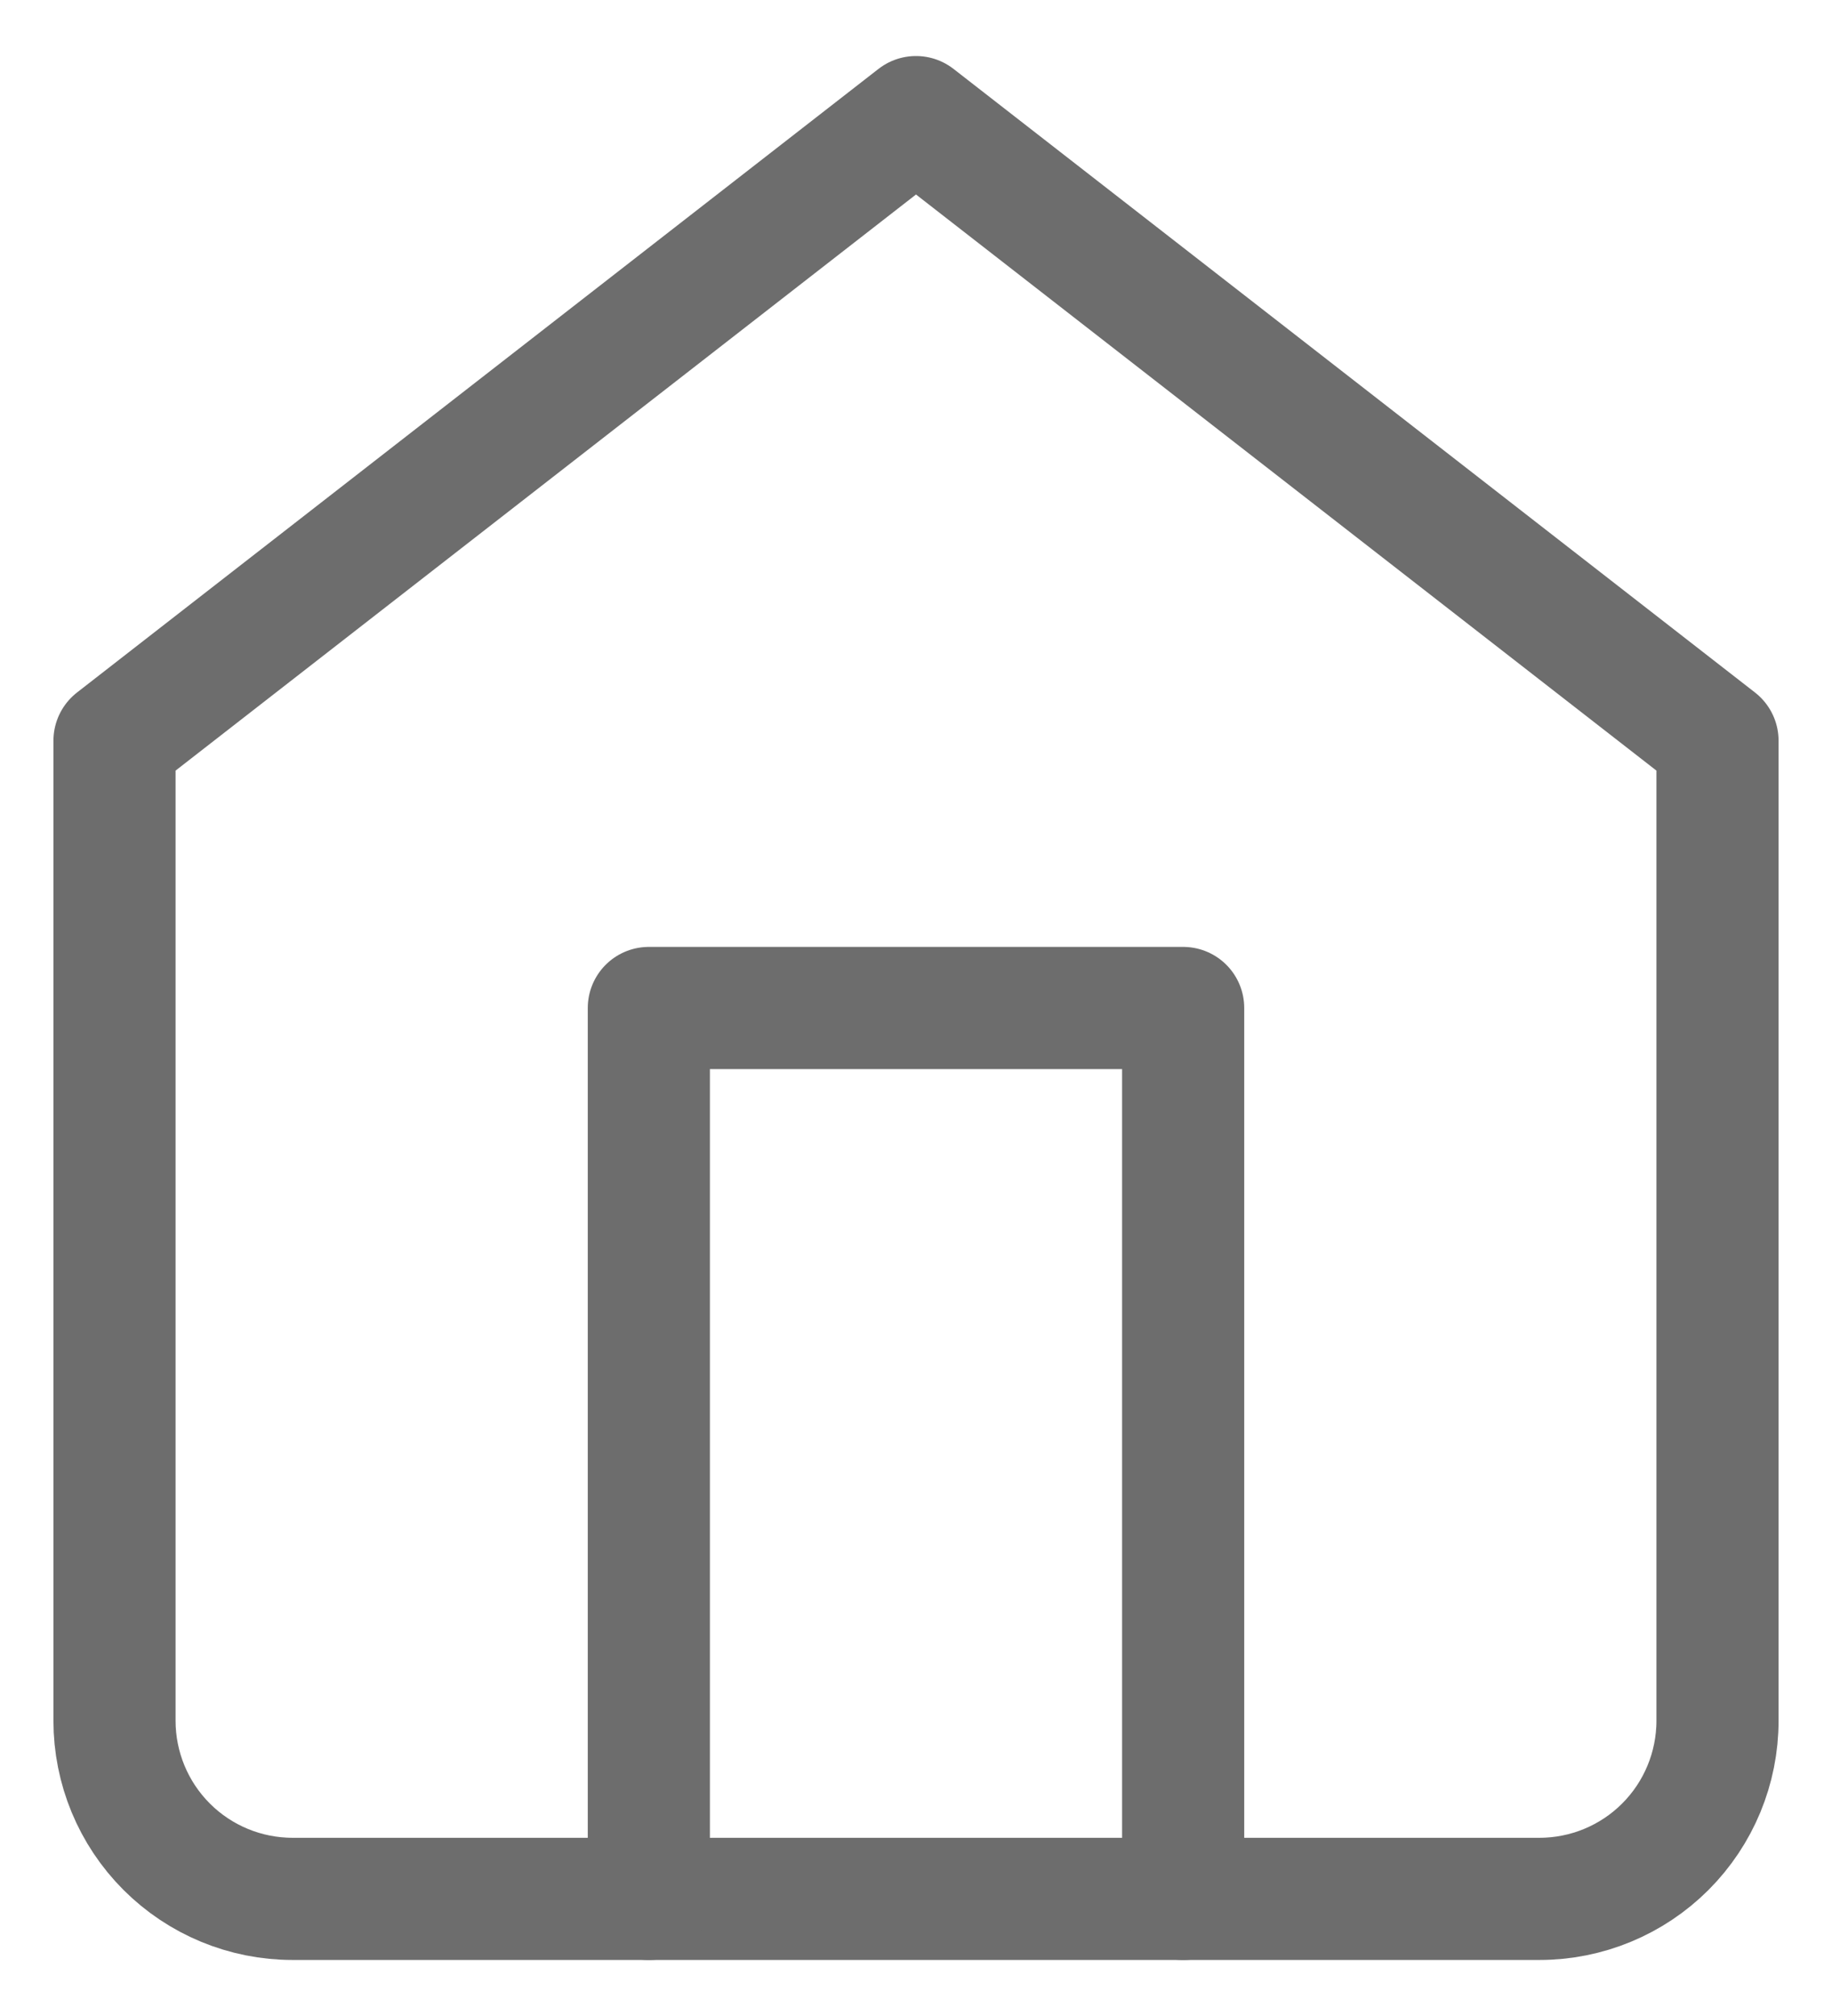 <svg width="30" height="33" viewBox="0 0 30 33" fill="none" xmlns="http://www.w3.org/2000/svg">
<g clip-path="url(#clip0_461_587)">
<path d="M1.875 12.125L15 1.917L28.125 12.125V28.167C28.125 28.94 27.818 29.682 27.271 30.229C26.724 30.776 25.982 31.083 25.208 31.083H4.792C4.018 31.083 3.276 30.776 2.729 30.229C2.182 29.682 1.875 28.94 1.875 28.167V12.125Z" stroke="#6D6D6D" stroke-width="2" stroke-linecap="round" stroke-linejoin="round"/>
<path d="M10.625 31.083V16.5H19.375V31.083" stroke="#6D6D6D" stroke-width="2" stroke-linecap="round" stroke-linejoin="round"/>
</g>
<defs>
<clipPath id="clip0_461_587">
<rect width="29" height="33" fill="white" transform="translate(0.5)"/>
</clipPath>
</defs>
</svg>
